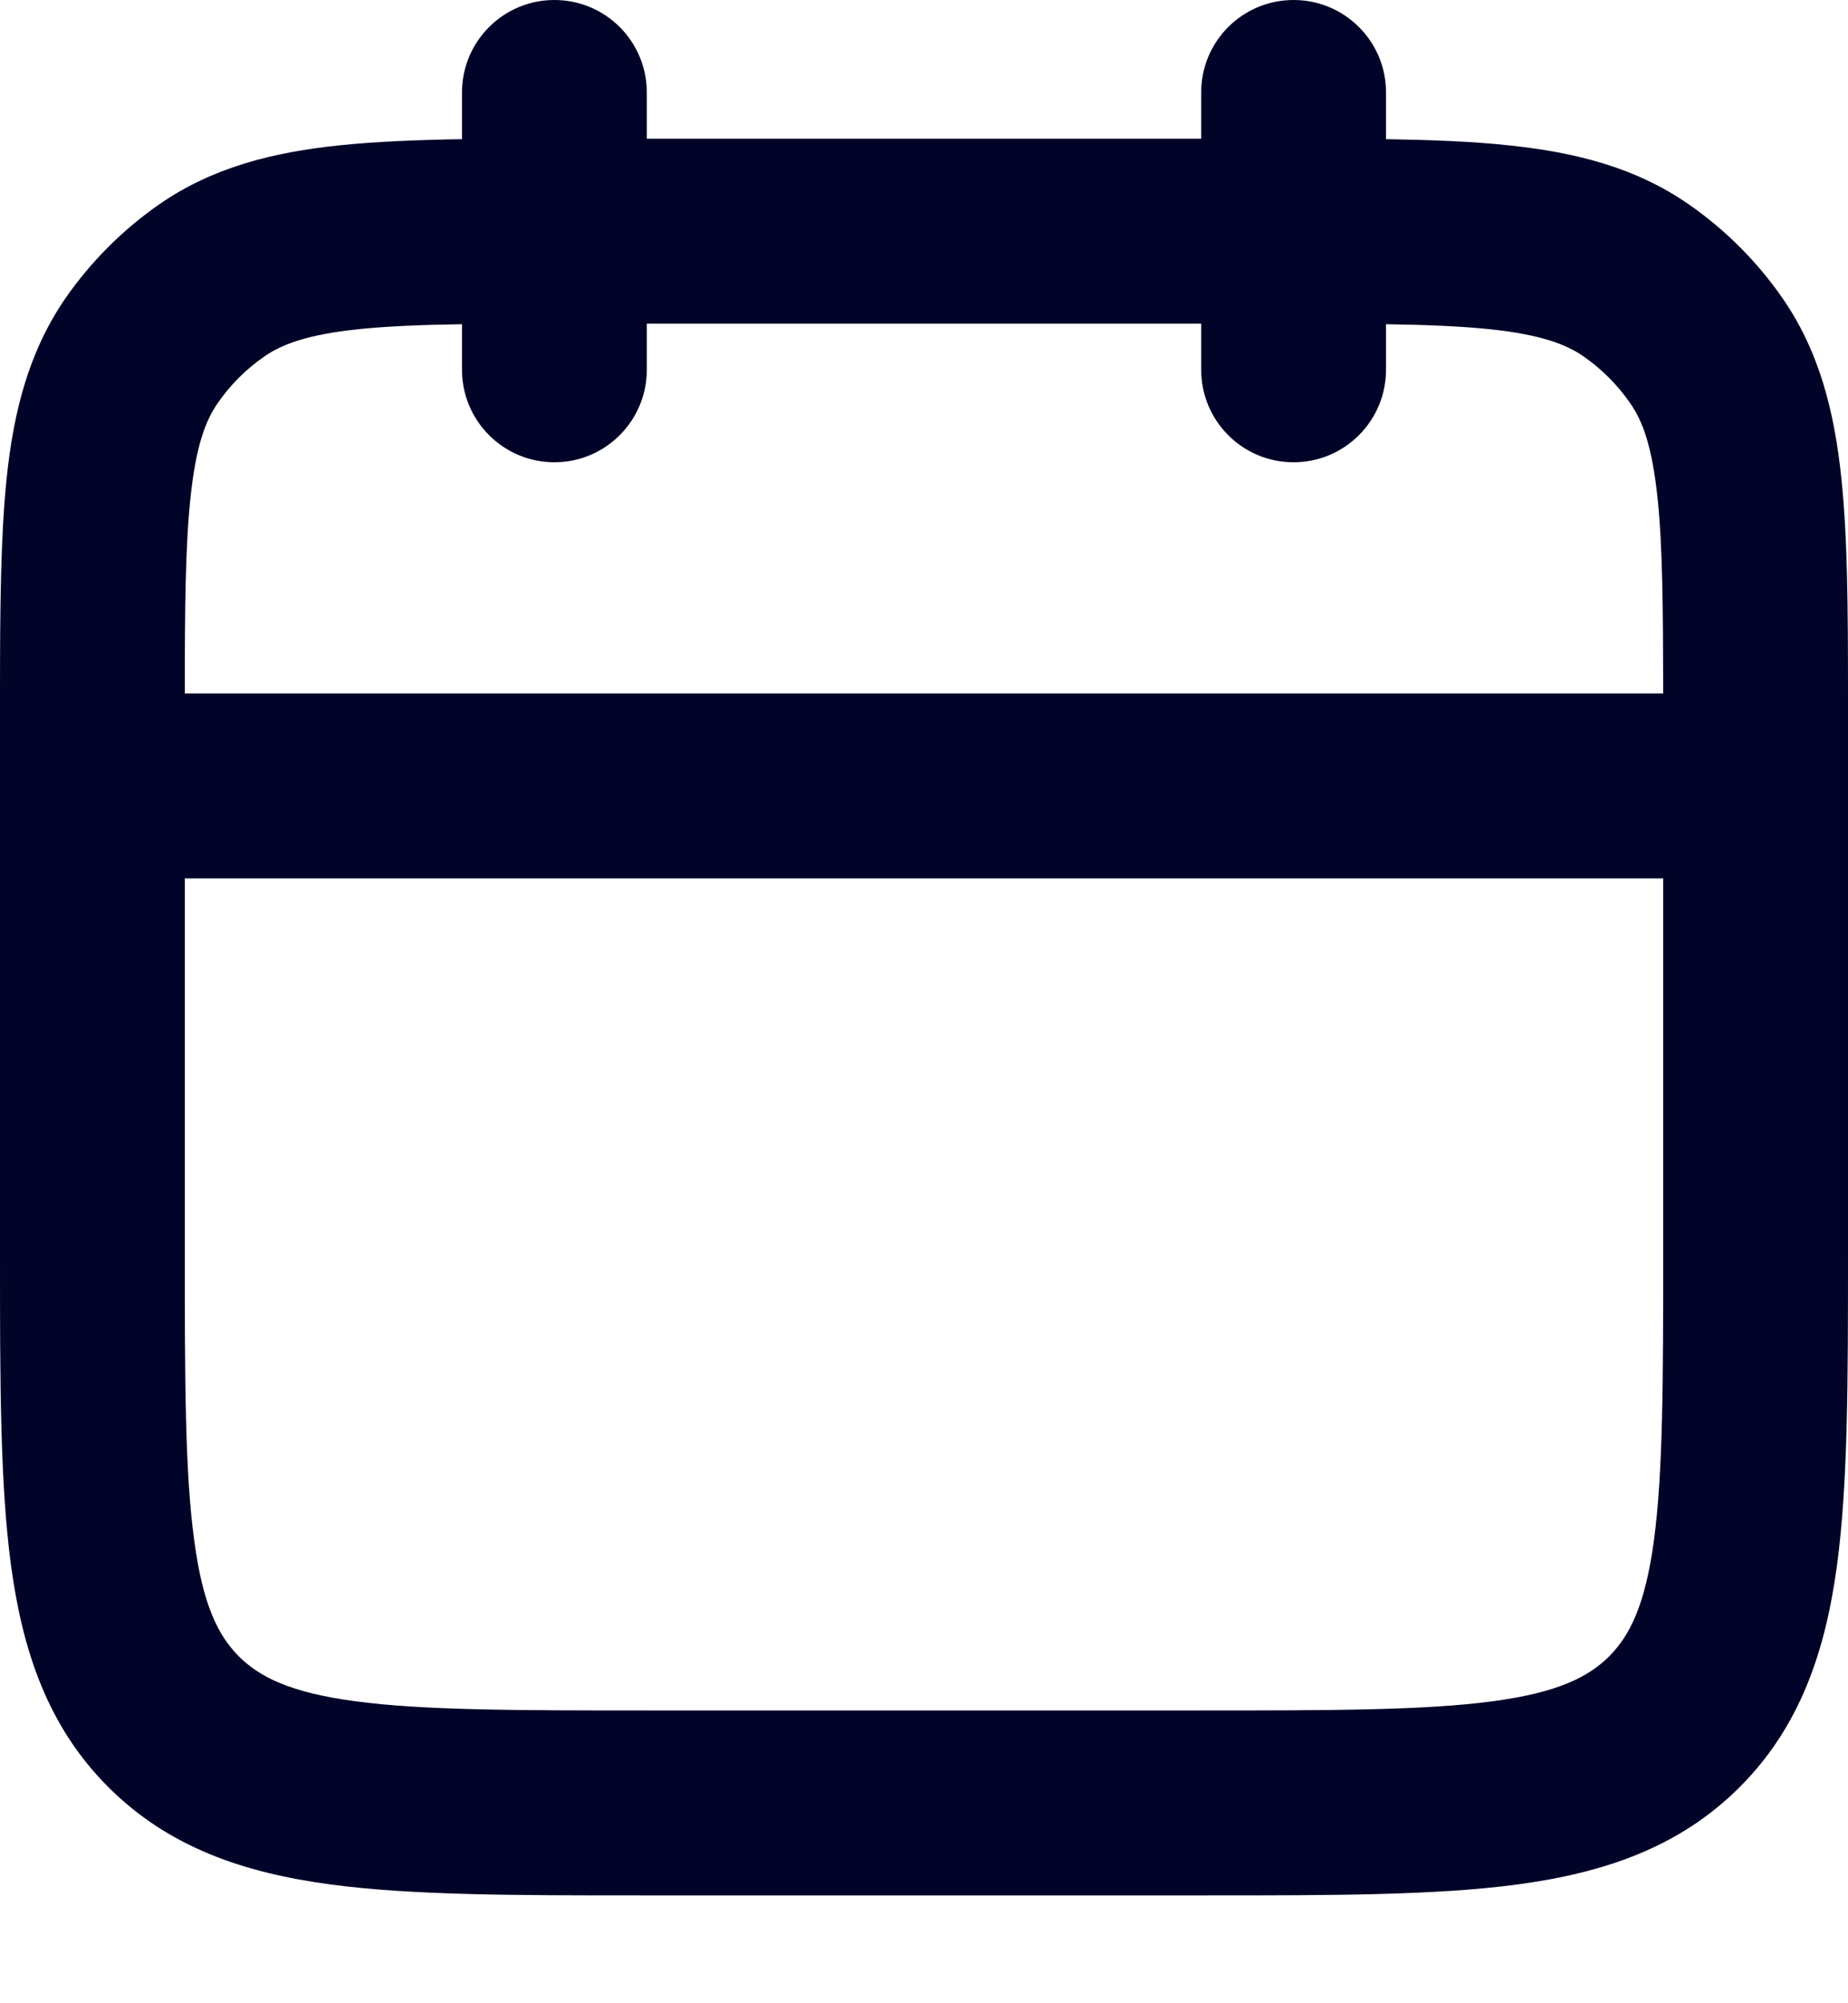 <svg width="12" height="13" viewBox="0 0 12 13" fill="none" xmlns="http://www.w3.org/2000/svg">
<g clip-path="url(#clip0_188_51)">
<path fill-rule="evenodd" clip-rule="evenodd" d="M4.2 0.6C4.2 0.269 3.932 -0 3.6 -0C3.269 -0 3 0.268 3 0.6V0.903C2.702 0.908 2.438 0.919 2.205 0.943C1.773 0.988 1.382 1.085 1.034 1.326C0.797 1.491 0.591 1.697 0.426 1.934C0.186 2.282 0.088 2.673 0.043 3.105C0.004 3.484 0 3.947 0 4.5V8.142C0 8.955 0 9.625 0.071 10.155C0.146 10.712 0.309 11.203 0.703 11.597C1.097 11.991 1.588 12.154 2.145 12.229C2.675 12.3 3.345 12.3 4.158 12.3H7.842C8.655 12.3 9.325 12.3 9.855 12.229C10.412 12.154 10.903 11.991 11.297 11.597C11.691 11.203 11.854 10.712 11.929 10.155C12 9.625 12 8.955 12 8.142V4.5C12 3.947 11.997 3.484 11.957 3.105C11.912 2.673 11.815 2.282 11.574 1.934C11.409 1.696 11.203 1.491 10.966 1.326C10.618 1.085 10.227 0.988 9.795 0.943C9.562 0.918 9.298 0.908 9 0.903V0.599C9 0.268 8.731 -0 8.4 -0C8.068 -0 7.8 0.268 7.8 0.599V0.9H4.2V0.599V0.6ZM10.8 4.5C10.799 3.938 10.796 3.54 10.763 3.23C10.728 2.896 10.666 2.731 10.586 2.617C10.504 2.498 10.401 2.395 10.283 2.313C10.169 2.234 10.004 2.171 9.67 2.136C9.484 2.117 9.266 2.108 9 2.104V2.4C9 2.731 8.731 3 8.4 3C8.068 3 7.8 2.731 7.8 2.4V2.1H4.2V2.4C4.2 2.731 3.931 3 3.6 3C3.269 3 3 2.731 3 2.4V2.104C2.734 2.108 2.516 2.117 2.33 2.136C1.996 2.171 1.831 2.234 1.717 2.313C1.598 2.395 1.495 2.498 1.413 2.617C1.334 2.731 1.272 2.896 1.237 3.23C1.204 3.54 1.2 3.938 1.2 4.5H10.8ZM1.2 5.7V8.1C1.2 8.966 1.201 9.554 1.261 9.995C1.317 10.419 1.418 10.615 1.551 10.749C1.685 10.882 1.881 10.983 2.305 11.04C2.746 11.099 3.334 11.1 4.2 11.1H7.8C8.666 11.1 9.254 11.099 9.695 11.04C10.119 10.983 10.315 10.882 10.449 10.749C10.582 10.615 10.683 10.419 10.74 9.995C10.799 9.554 10.8 8.966 10.8 8.1V5.7H1.2Z" fill="#010328"/>
</g>
<defs>
<clipPath id="clip0_188_51">
<rect width="12" height="12.3" fill="white"/>
</clipPath>
</defs>
</svg>
